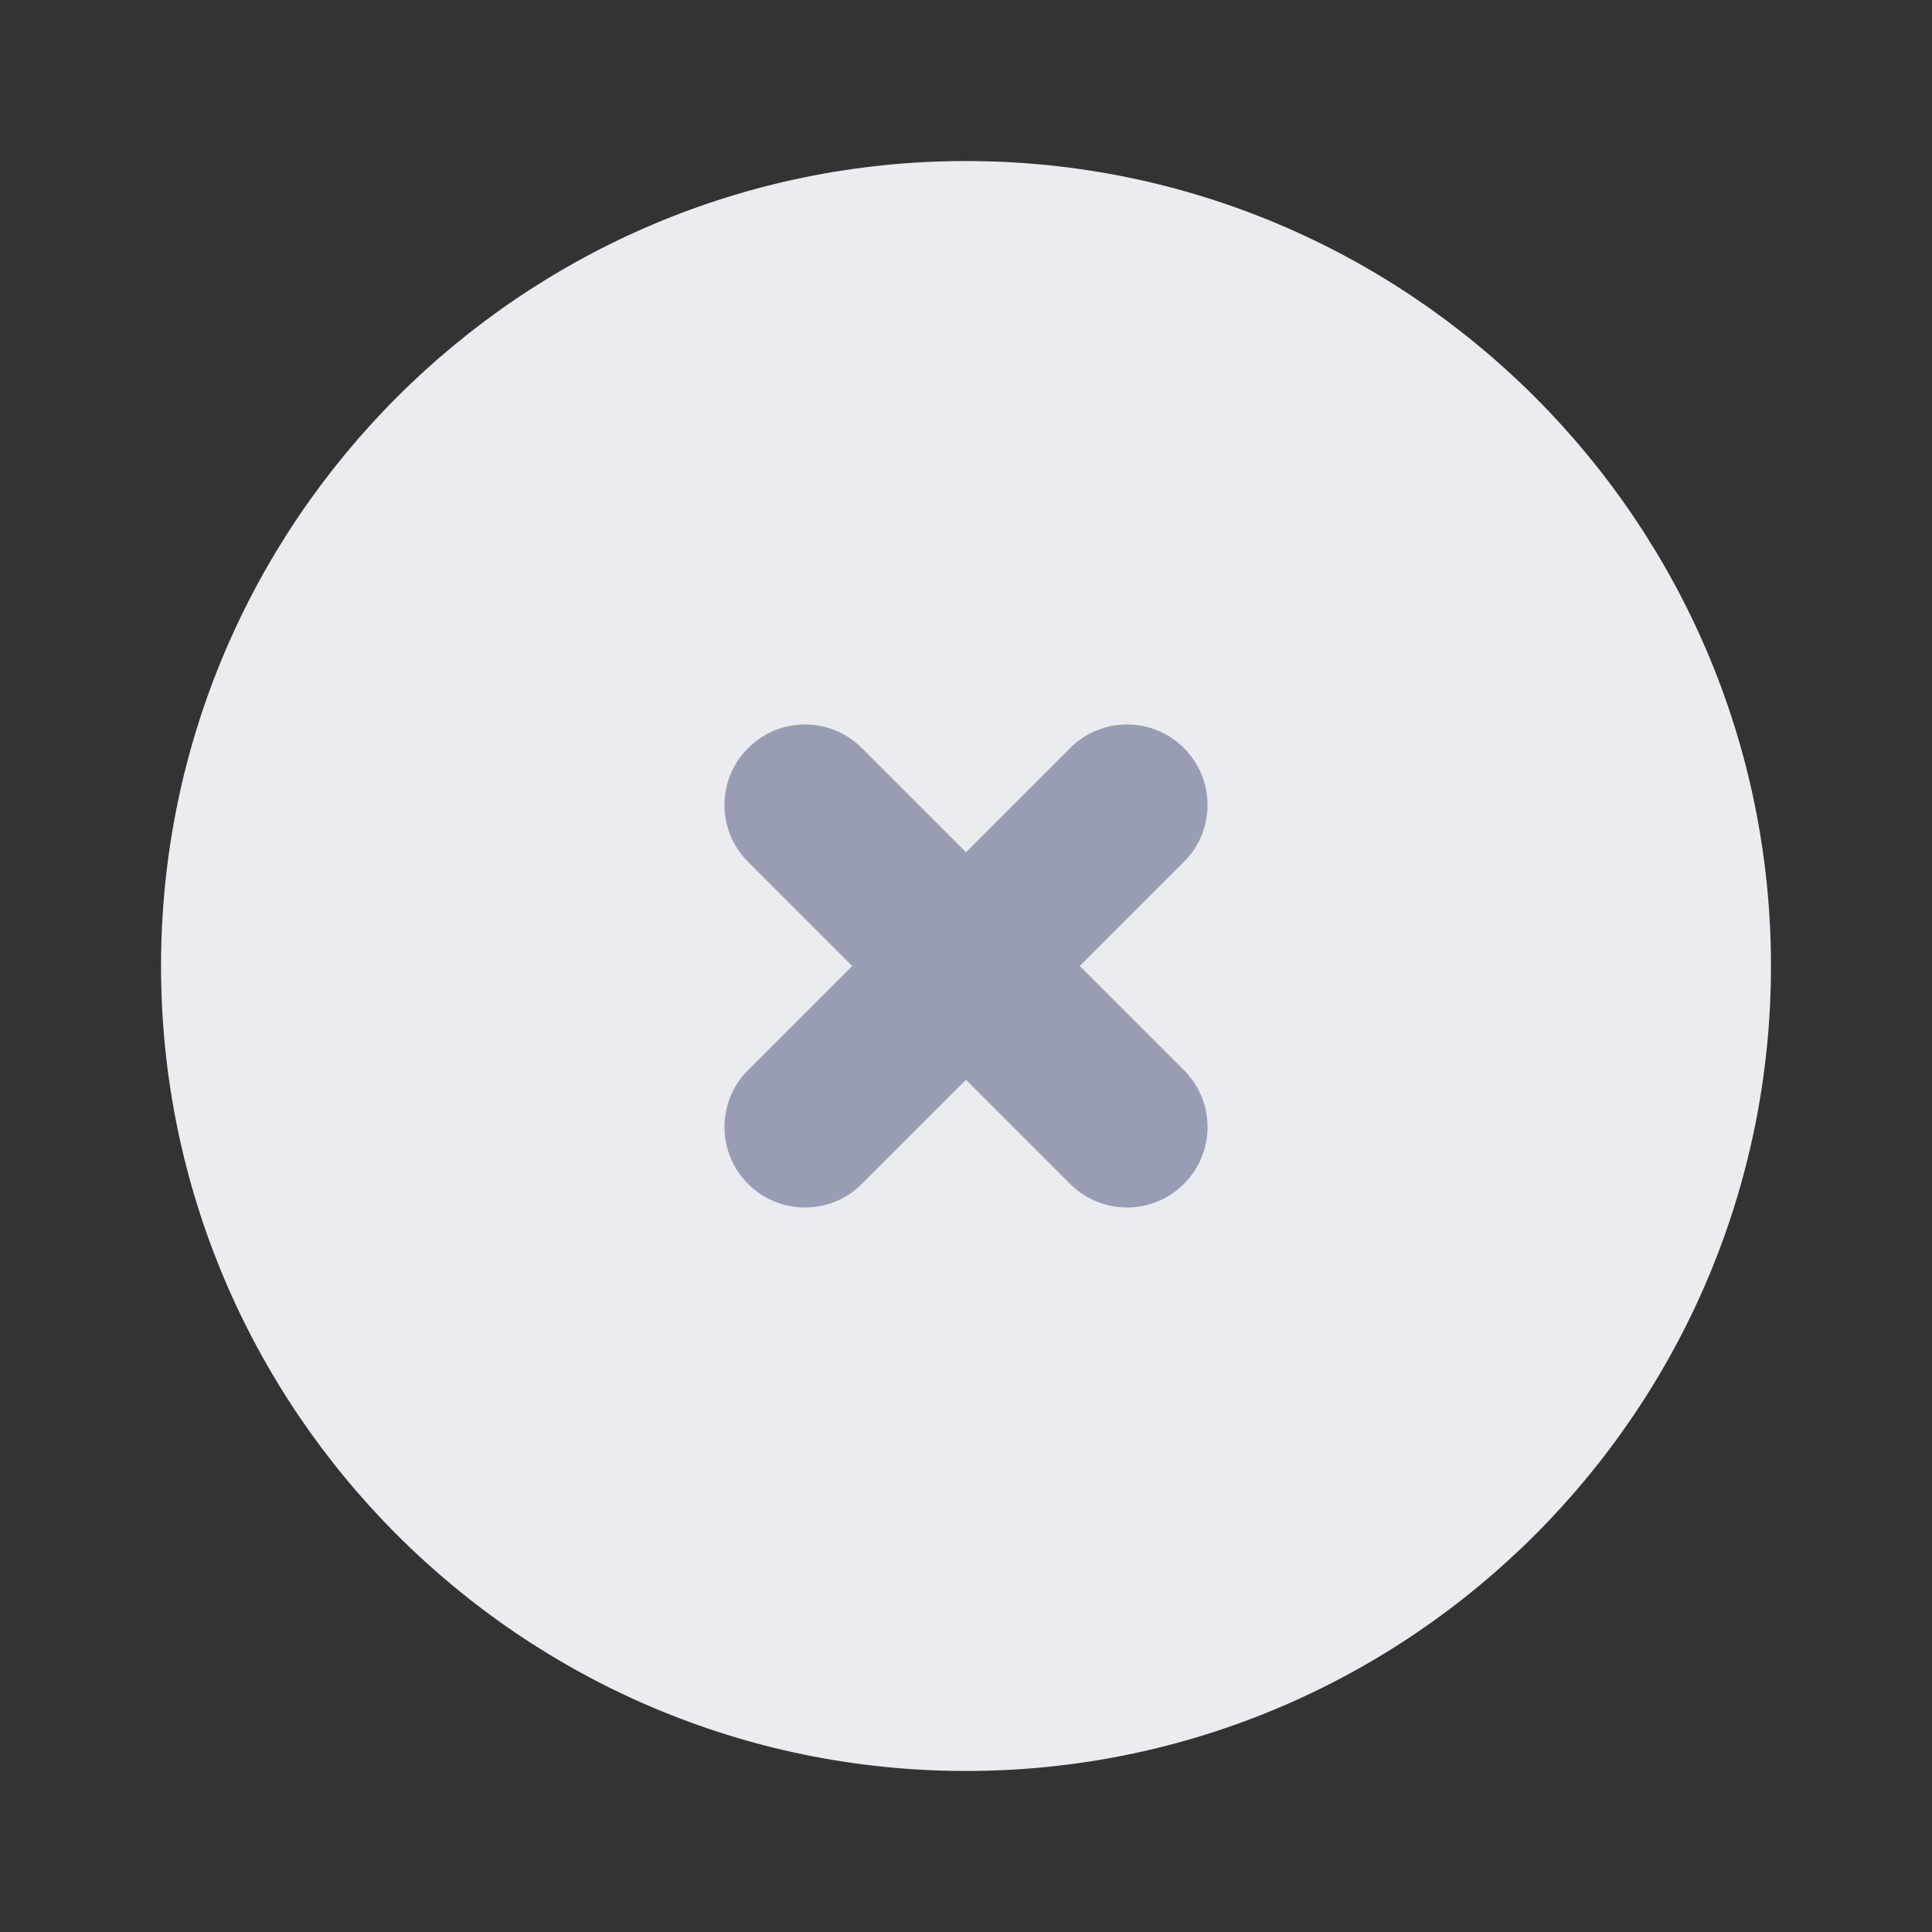 <?xml version="1.0" encoding="UTF-8"?>
<svg width="20px" height="20px" viewBox="0 0 20 20" version="1.1" xmlns="http://www.w3.org/2000/svg"
    xmlns:xlink="http://www.w3.org/1999/xlink">

    <rect x="0" y="0" width="20" height="20" fill="#333333" stroke="none"/>

    <g id="quasar-custom-svg" stroke="none" stroke-width="1" fill="none" fill-rule="evenodd">
        <g id="eSIM-Group-Add-first-level-groups" transform="translate(-719, -309)">
            <g id="编组-14" transform="translate(361, 203)">
                <g id="编组-12" transform="translate(90, 72)">
                    <g id="编组-7备份-8" transform="translate(0, 26)">
                        <g id="编组" transform="translate(268, 8)">
                            <rect id="矩形" x="0" y="0" width="20" height="20"></rect>
                            <path
                                d="M10,1.667 C5.405,1.667 1.667,5.405 1.667,10 C1.667,14.595 5.405,18.333 10,18.333 C14.595,18.333 18.333,14.595 18.333,10 C18.333,5.405 14.595,1.667 10,1.667"
                                id="Path" fill="#EBECF0" fill-rule="nonzero"></path>
                            <path
                                d="M12.256,7.744 C11.93,7.418 11.403,7.418 11.078,7.744 L10,8.822 L8.922,7.744 C8.597,7.418 8.07,7.418 7.744,7.744 C7.418,8.07 7.418,8.597 7.744,8.922 L8.822,10 L7.744,11.078 C7.418,11.403 7.418,11.93 7.744,12.256 C7.907,12.418 8.12,12.5 8.333,12.5 C8.547,12.5 8.76,12.418 8.922,12.256 L10,11.178 L11.078,12.256 C11.24,12.418 11.453,12.5 11.667,12.5 C11.88,12.5 12.093,12.418 12.256,12.256 C12.582,11.93 12.582,11.403 12.256,11.078 L11.178,10 L12.256,8.922 C12.582,8.597 12.582,8.07 12.256,7.744"
                                id="Path" fill="#999DB4" fill-rule="nonzero"></path>
                        </g>
                    </g>
                </g>
            </g>
        </g>
    </g>
</svg>